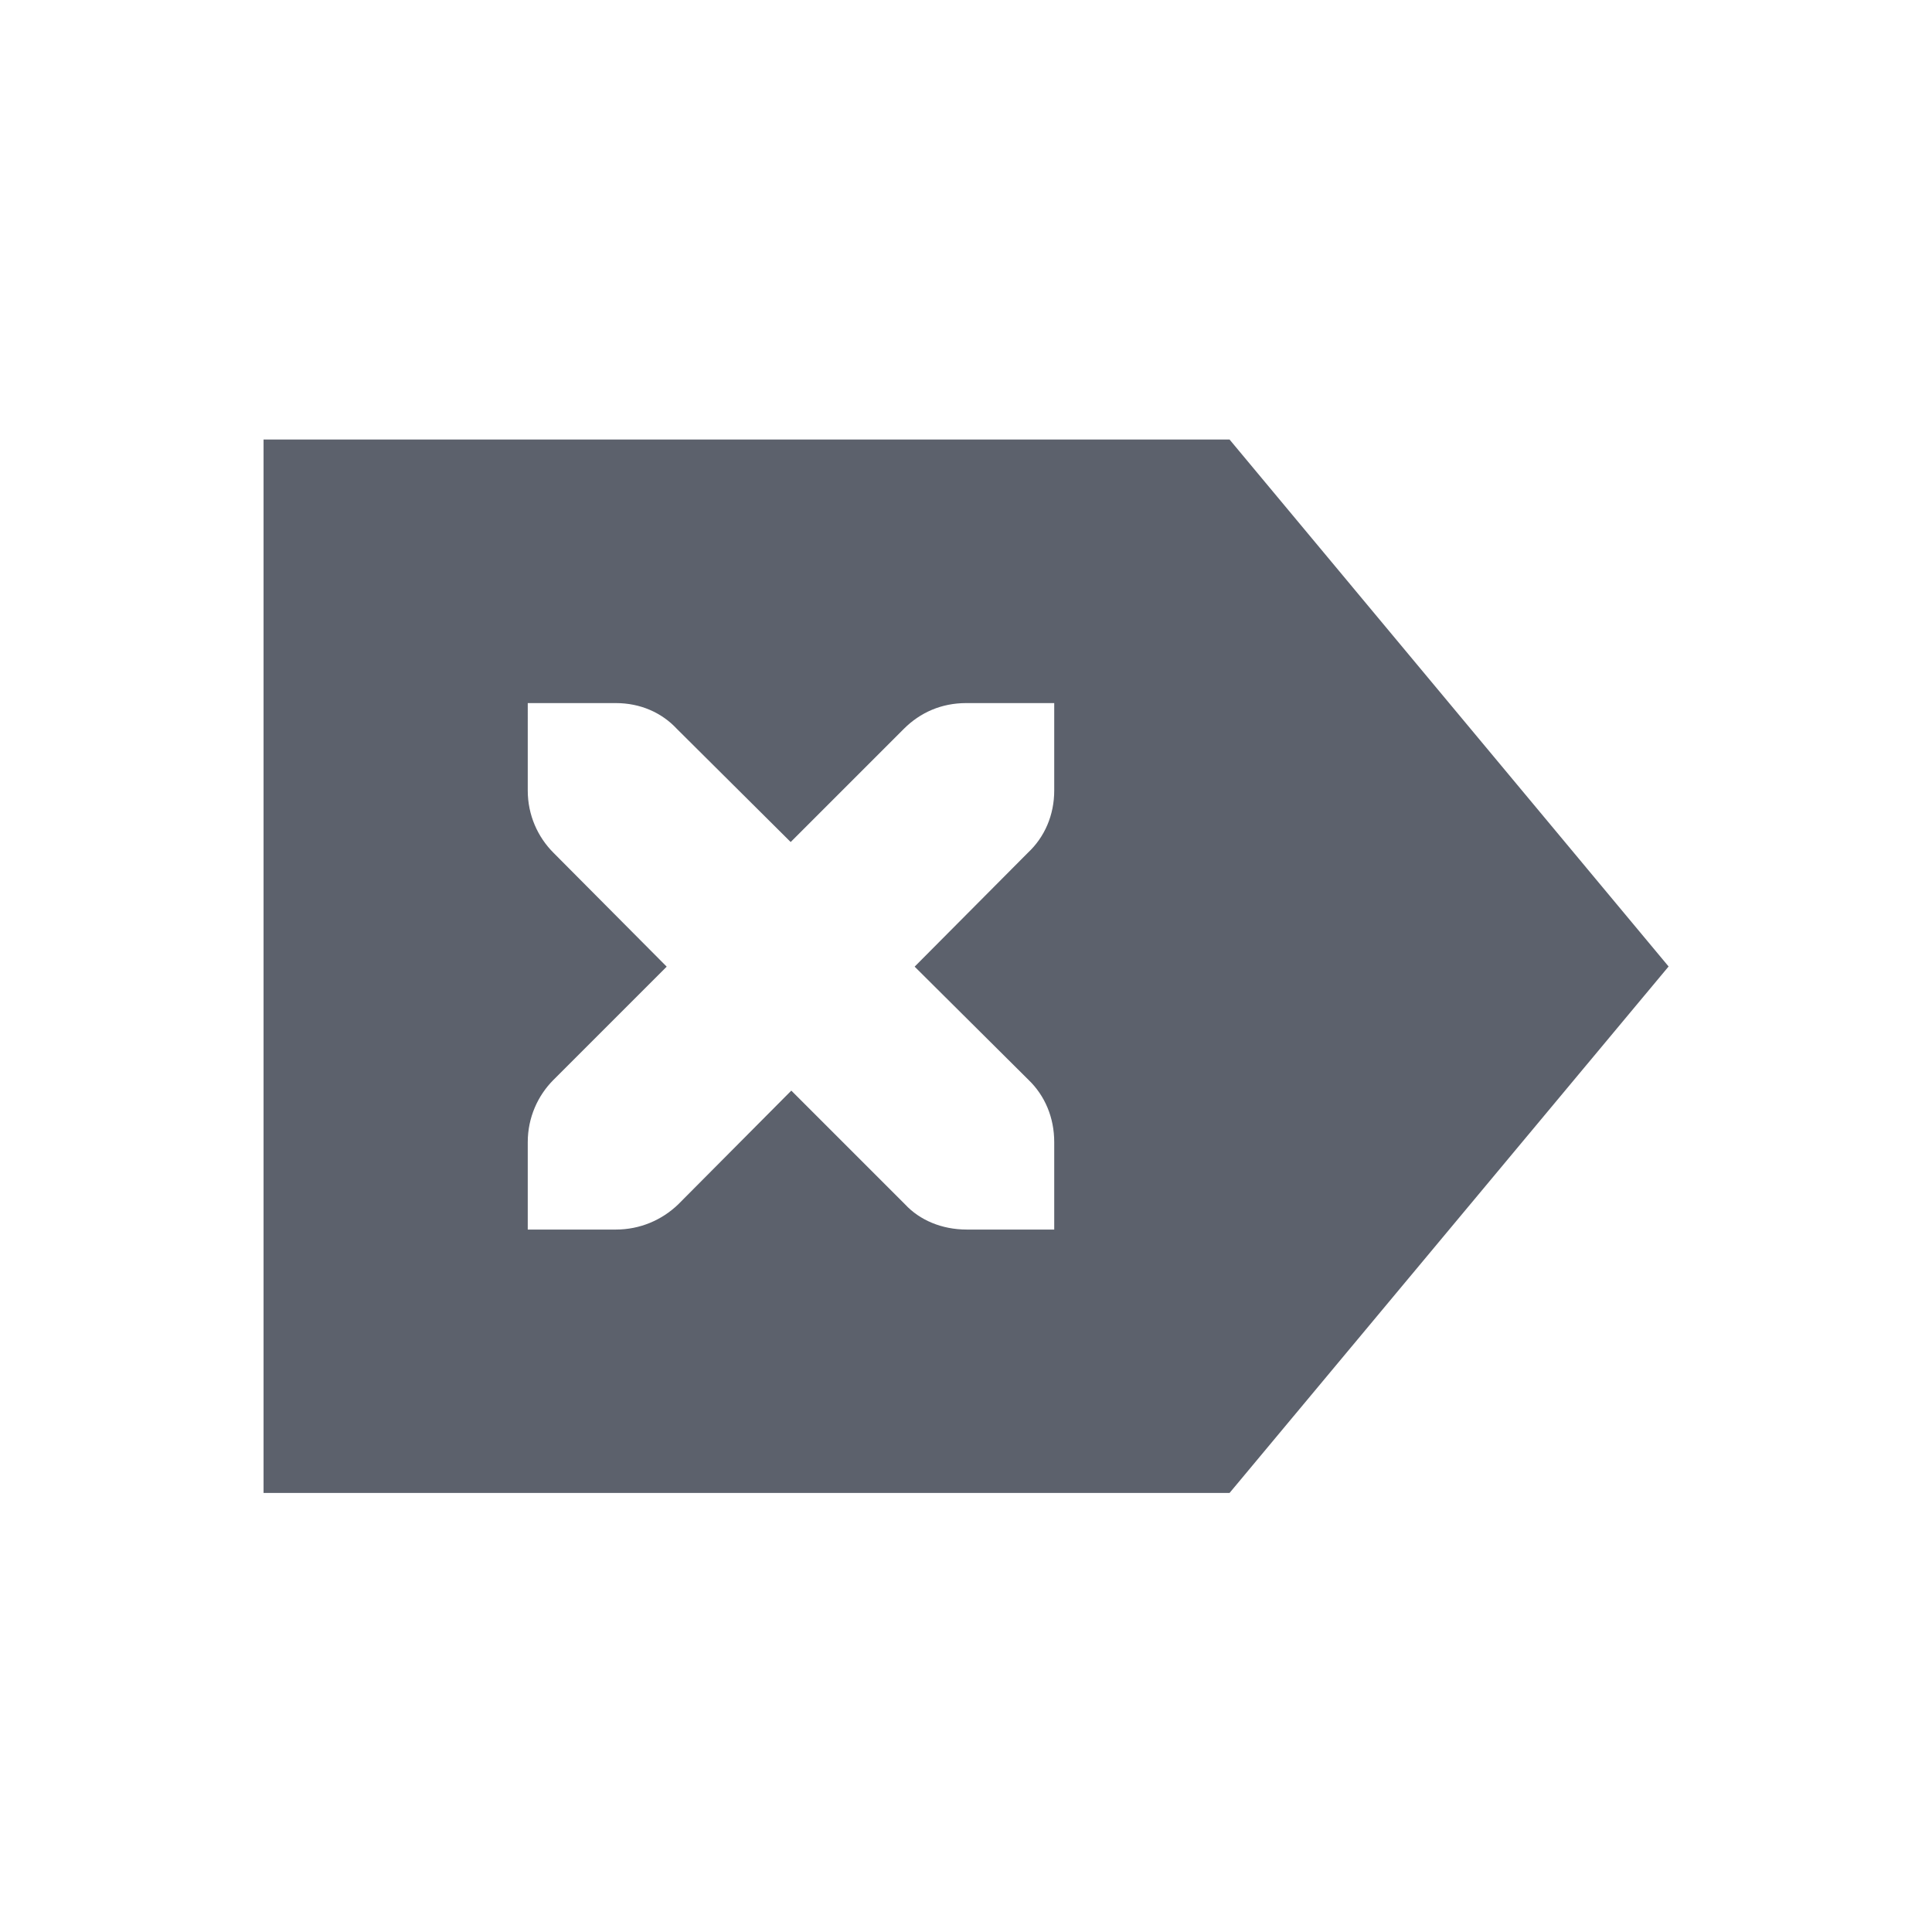 <svg height="12pt" viewBox="0 0 12 12" width="12pt" xmlns="http://www.w3.org/2000/svg"><path d="m1.637 2.73v6.543h6l2.727-3.27-2.727-3.273zm1.641 1.637h.547c.152 0 .285.059.379.16l.707.703.703-.703c.102-.102.234-.16.387-.16h.547v.543c0 .152-.059.289-.164.387l-.703.707.707.703c.102.098.16.234.16.387v.543h-.543c-.156 0-.293-.059-.383-.156l-.707-.707-.703.707c-.102.098-.238.156-.387.156h-.547v-.543c0-.152.062-.289.16-.387l.703-.703-.703-.707c-.098-.098-.16-.234-.16-.387zm0 0" fill="#5c616c"/></svg>